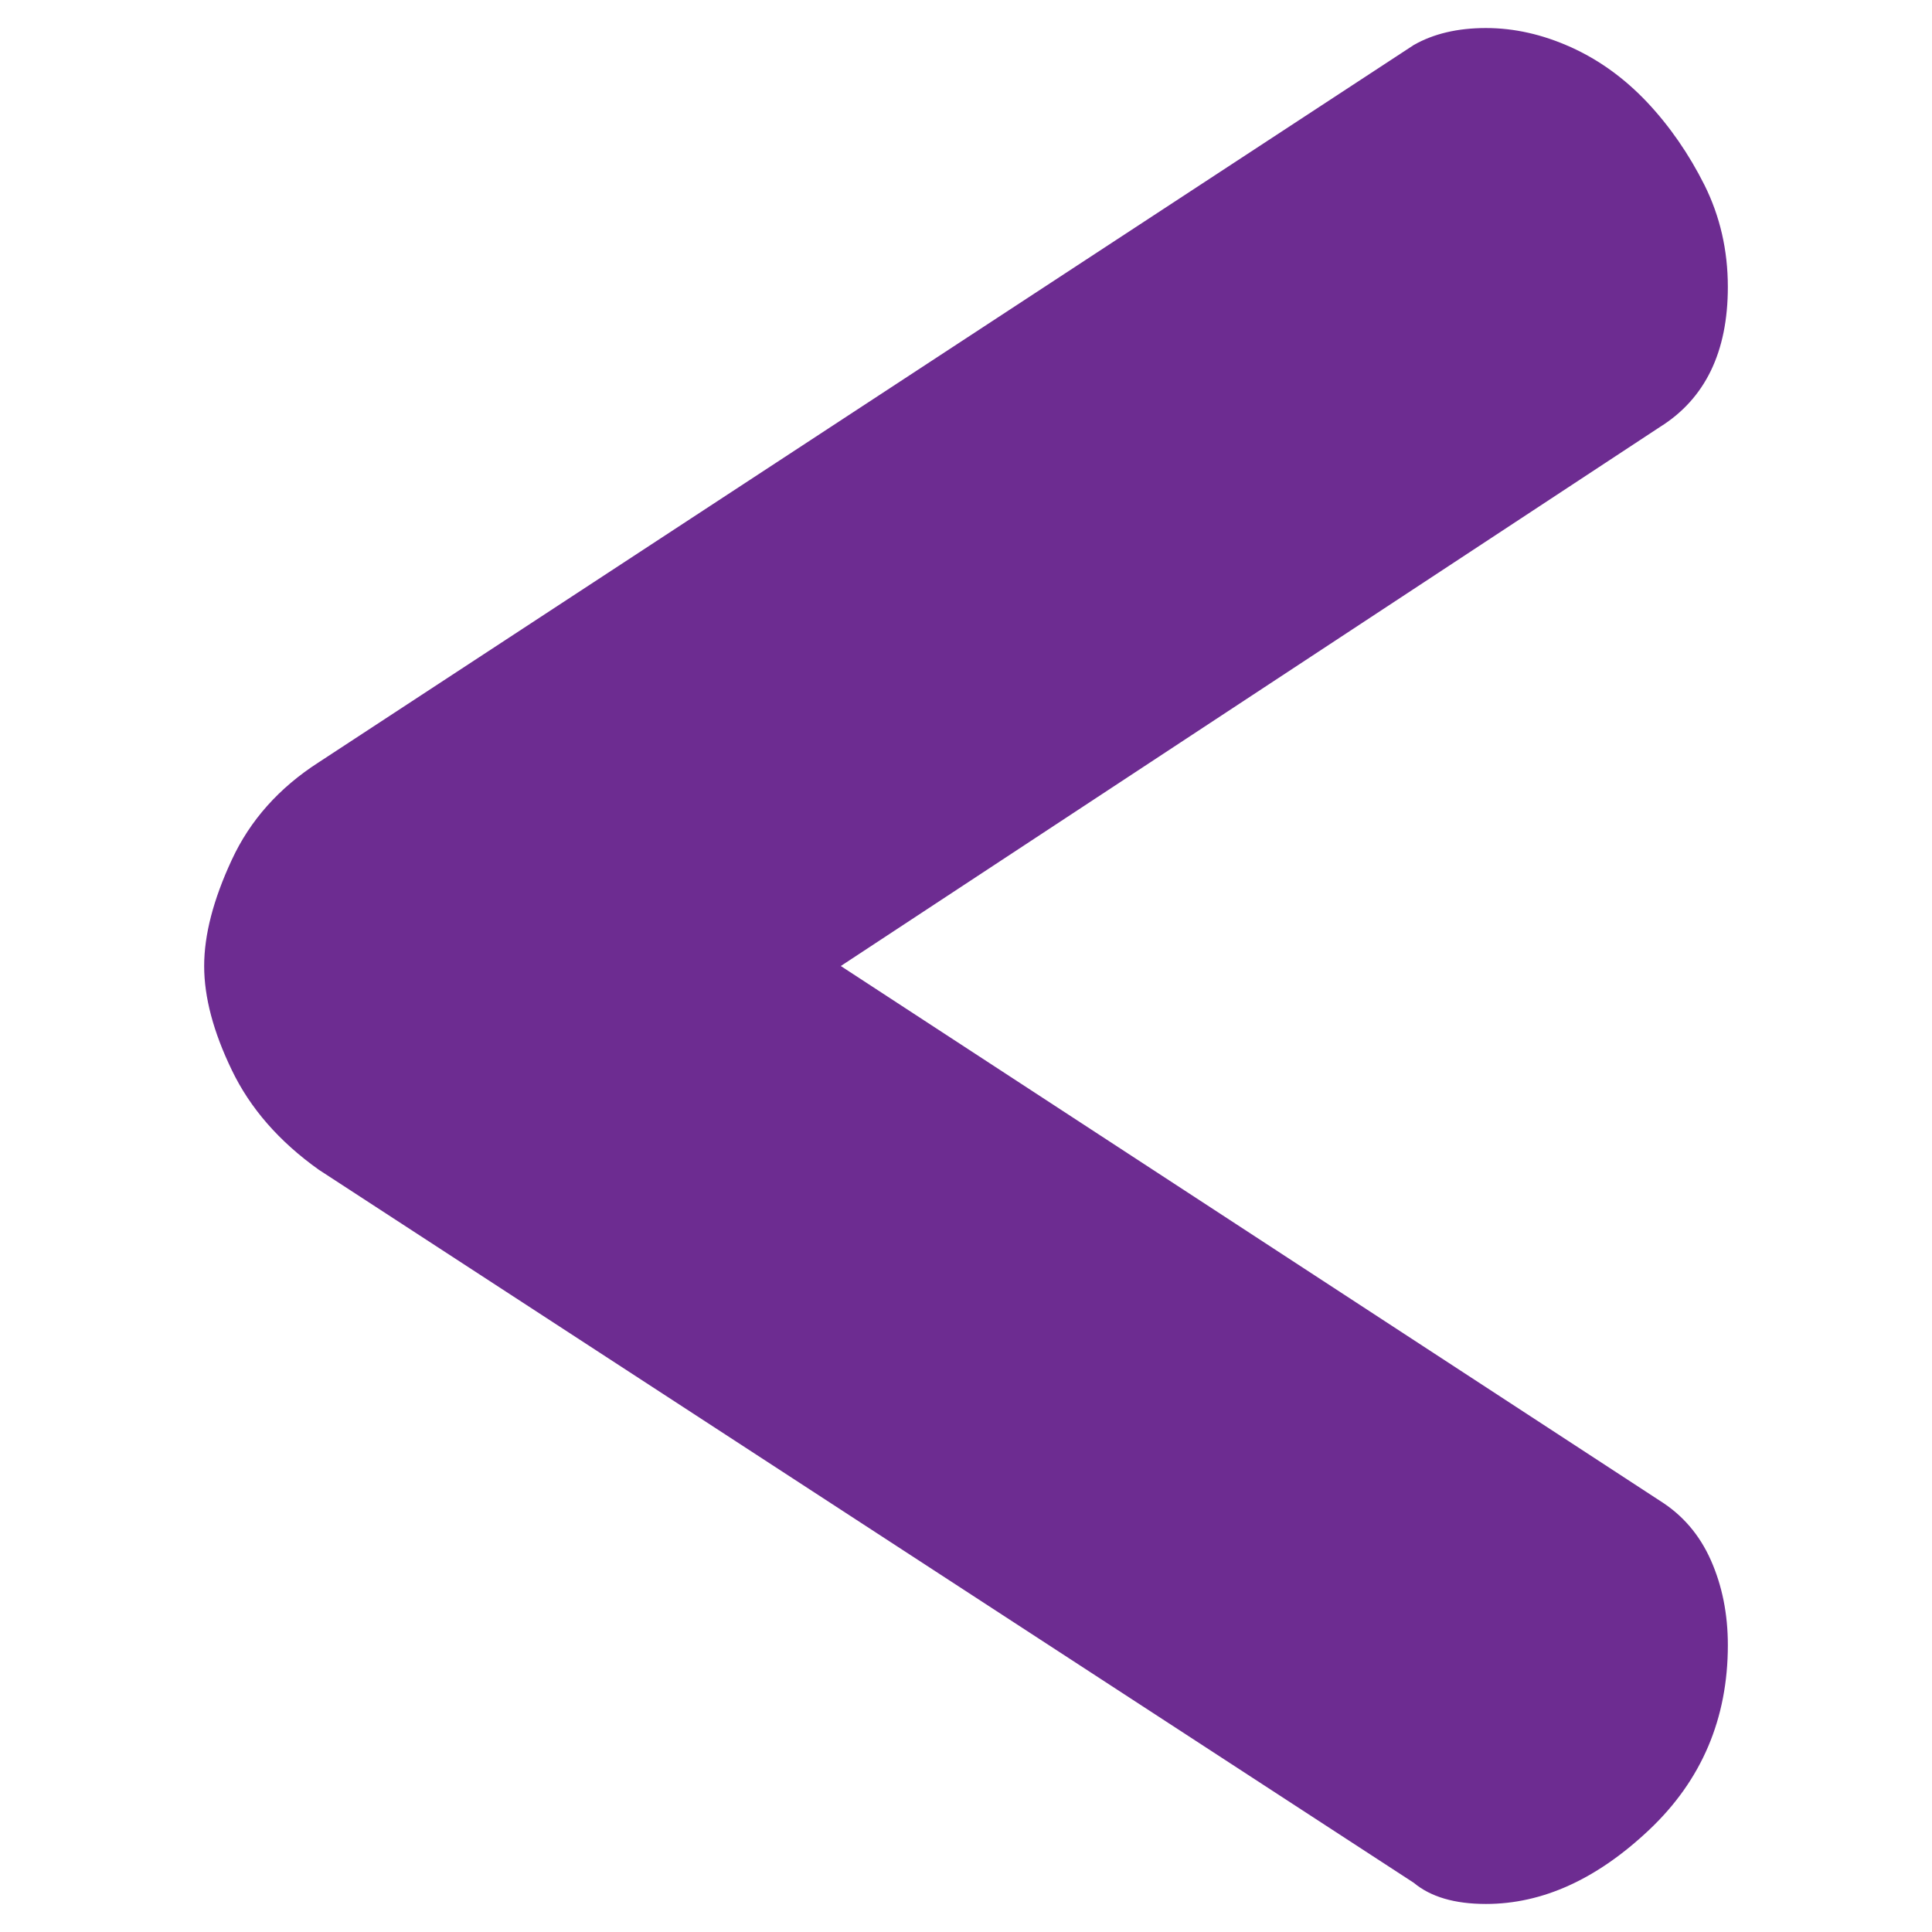 <?xml version="1.0" encoding="utf-8"?>
<!-- Generator: Adobe Illustrator 16.0.4, SVG Export Plug-In . SVG Version: 6.00 Build 0)  -->
<!DOCTYPE svg PUBLIC "-//W3C//DTD SVG 1.1//EN" "http://www.w3.org/Graphics/SVG/1.1/DTD/svg11.dtd">
<svg version="1.1" id="Layer_1" xmlns="http://www.w3.org/2000/svg" xmlns:xlink="http://www.w3.org/1999/xlink" x="0px" y="0px"
	 width="200px" height="200px" viewBox="0 0 200 200" enable-background="new 0 0 200 200" xml:space="preserve">
<g>
	<path fill="#6D2C91" d="M21.135,100.002c0-3.221,0.948-6.882,2.856-10.984c1.897-4.101,4.901-7.471,9.007-10.106L146.351,4.66
		c2.046-1.168,4.539-1.758,7.469-1.758c2.926,0,5.855,0.659,8.786,1.977c2.926,1.317,5.561,3.226,7.911,5.711
		c2.34,2.492,4.316,5.35,5.93,8.567c1.607,3.228,2.419,6.743,2.419,10.546c0,6.741-2.351,11.574-7.031,14.499l-84.797,55.8
		l84.797,55.358c2.341,1.468,4.101,3.516,5.271,6.15c1.17,2.636,1.761,5.568,1.761,8.786c0,7.621-2.715,13.993-8.128,19.113
		c-5.428,5.131-11.062,7.688-16.918,7.688c-3.226,0-5.713-0.728-7.469-2.192L32.998,121.089c-4.105-2.923-7.109-6.37-9.007-10.325
		C22.083,106.811,21.135,103.227,21.135,100.002z"/>
</g>
</svg>
